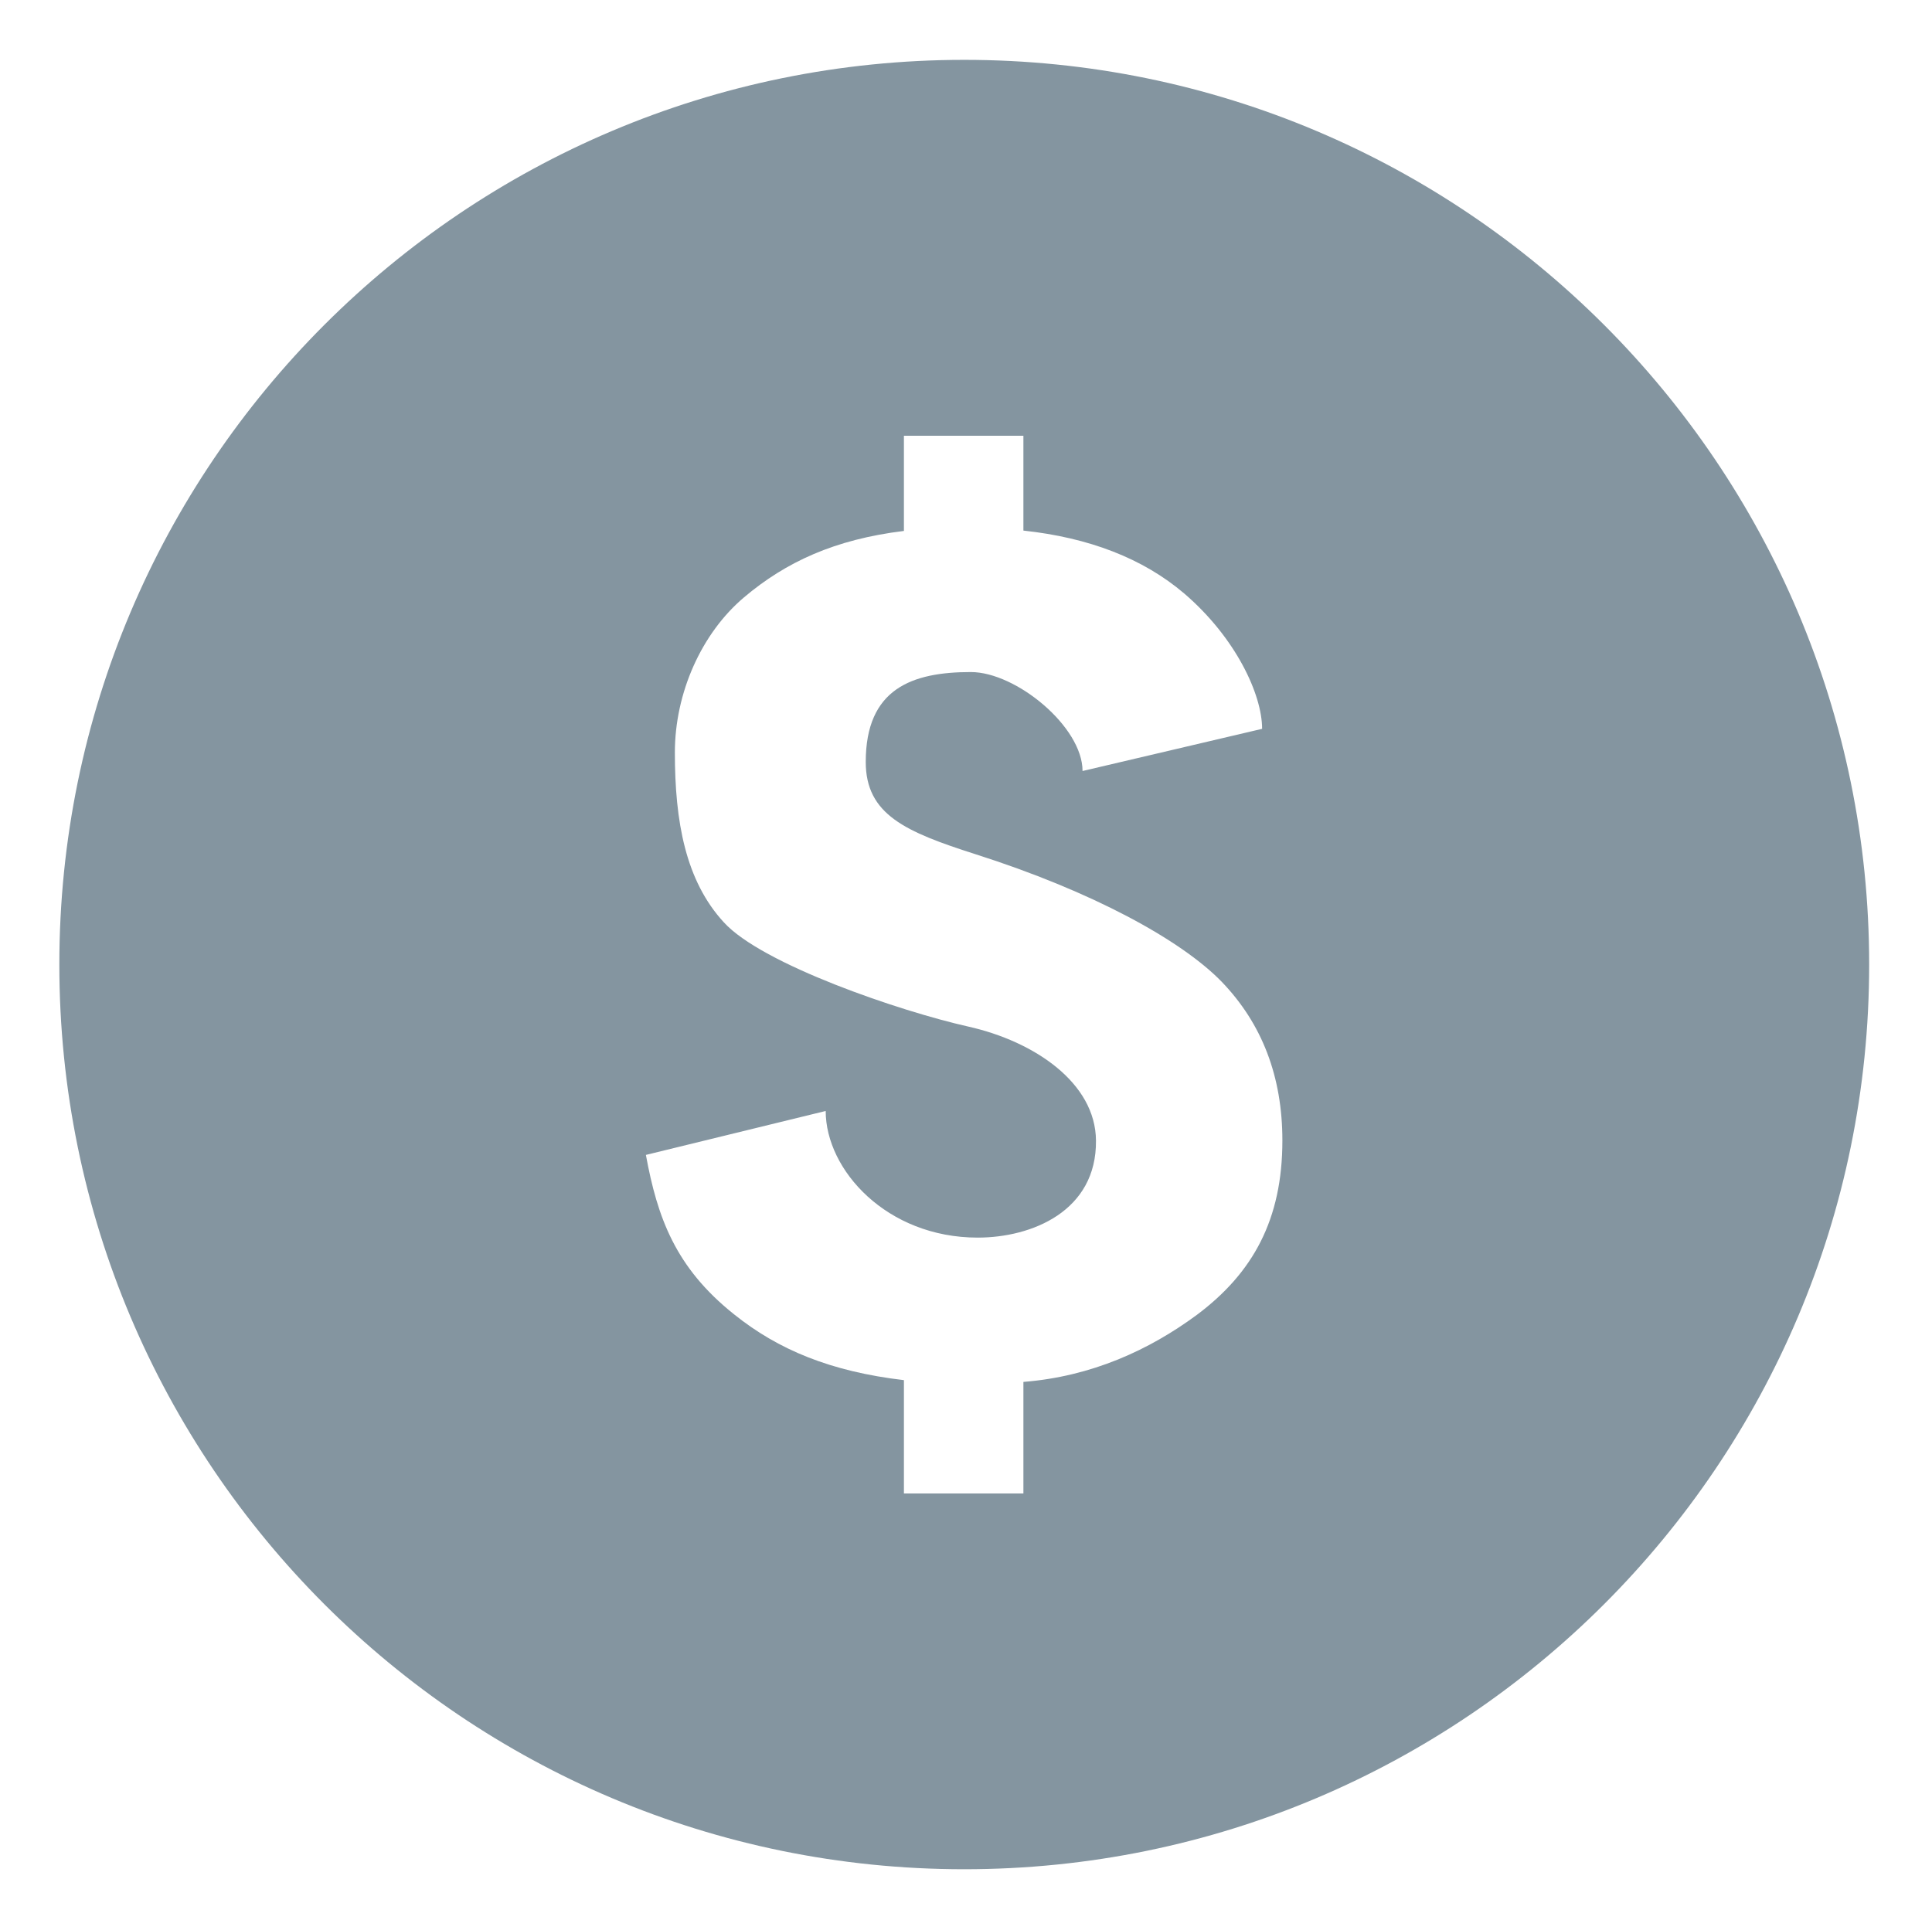 <?xml version="1.0" standalone="no"?><!DOCTYPE svg PUBLIC "-//W3C//DTD SVG 1.1//EN"
        "http://www.w3.org/Graphics/SVG/1.1/DTD/svg11.dtd">
<svg t="1540624154560" class="icon" style="" viewBox="0 0 1025 1024" version="1.1" xmlns="http://www.w3.org/2000/svg"
     p-id="14525" width="200.195" height="200">
    <defs>
        <style type="text/css"></style>
    </defs>
    <path d="M511.574 31.76c-265.175 0-480.092 214.973-480.092 480.089 0 265.11 214.917 480.089 480.092 480.089 265.05 0 480.09-214.978 480.09-480.089C991.663 246.733 776.624 31.76 511.574 31.76zM634.973 697.756c-25.254 18.629-55.76 32.693-92.016 35.569l0 59.203-63.391 0 0-60.141c-38.752-4.561-66.635-16.064-90.137-34.942-31.134-24.815-40.636-51.322-46.758-84.579l95.391-23.316c0 31.321 32.379 67.199 80.642 67.199 28.752 0 63.135-14.065 62.758-51.511-0.25-30.627-32.631-52.568-67.636-60.447-36.259-8.127-109.522-33.068-129.774-55.323-20.381-22.127-26.008-53.574-26.008-90.142 0-31.443 14.006-63.198 36.756-82.393 22.128-18.687 48.009-30.691 84.765-35.19l0-50.509 63.391 0 0 50.321c34.754 3.751 63.386 14.691 85.391 33.442 27.378 23.506 41.255 53.635 41.255 71.764l-95.268 22.379c0-23.501-35.256-52.51-59.259-52.51-31.13 0-55.761 8.755-55.761 47.694 0 28.008 21.256 37.134 58.14 48.949 62.01 19.754 109.017 45.443 130.645 67.638 21.505 22.318 32.257 50.387 32.257 84.325C680.355 647.187 664.725 675.507 634.973 697.756z"
          p-id="14526" fill="#8495a0"></path>
</svg>